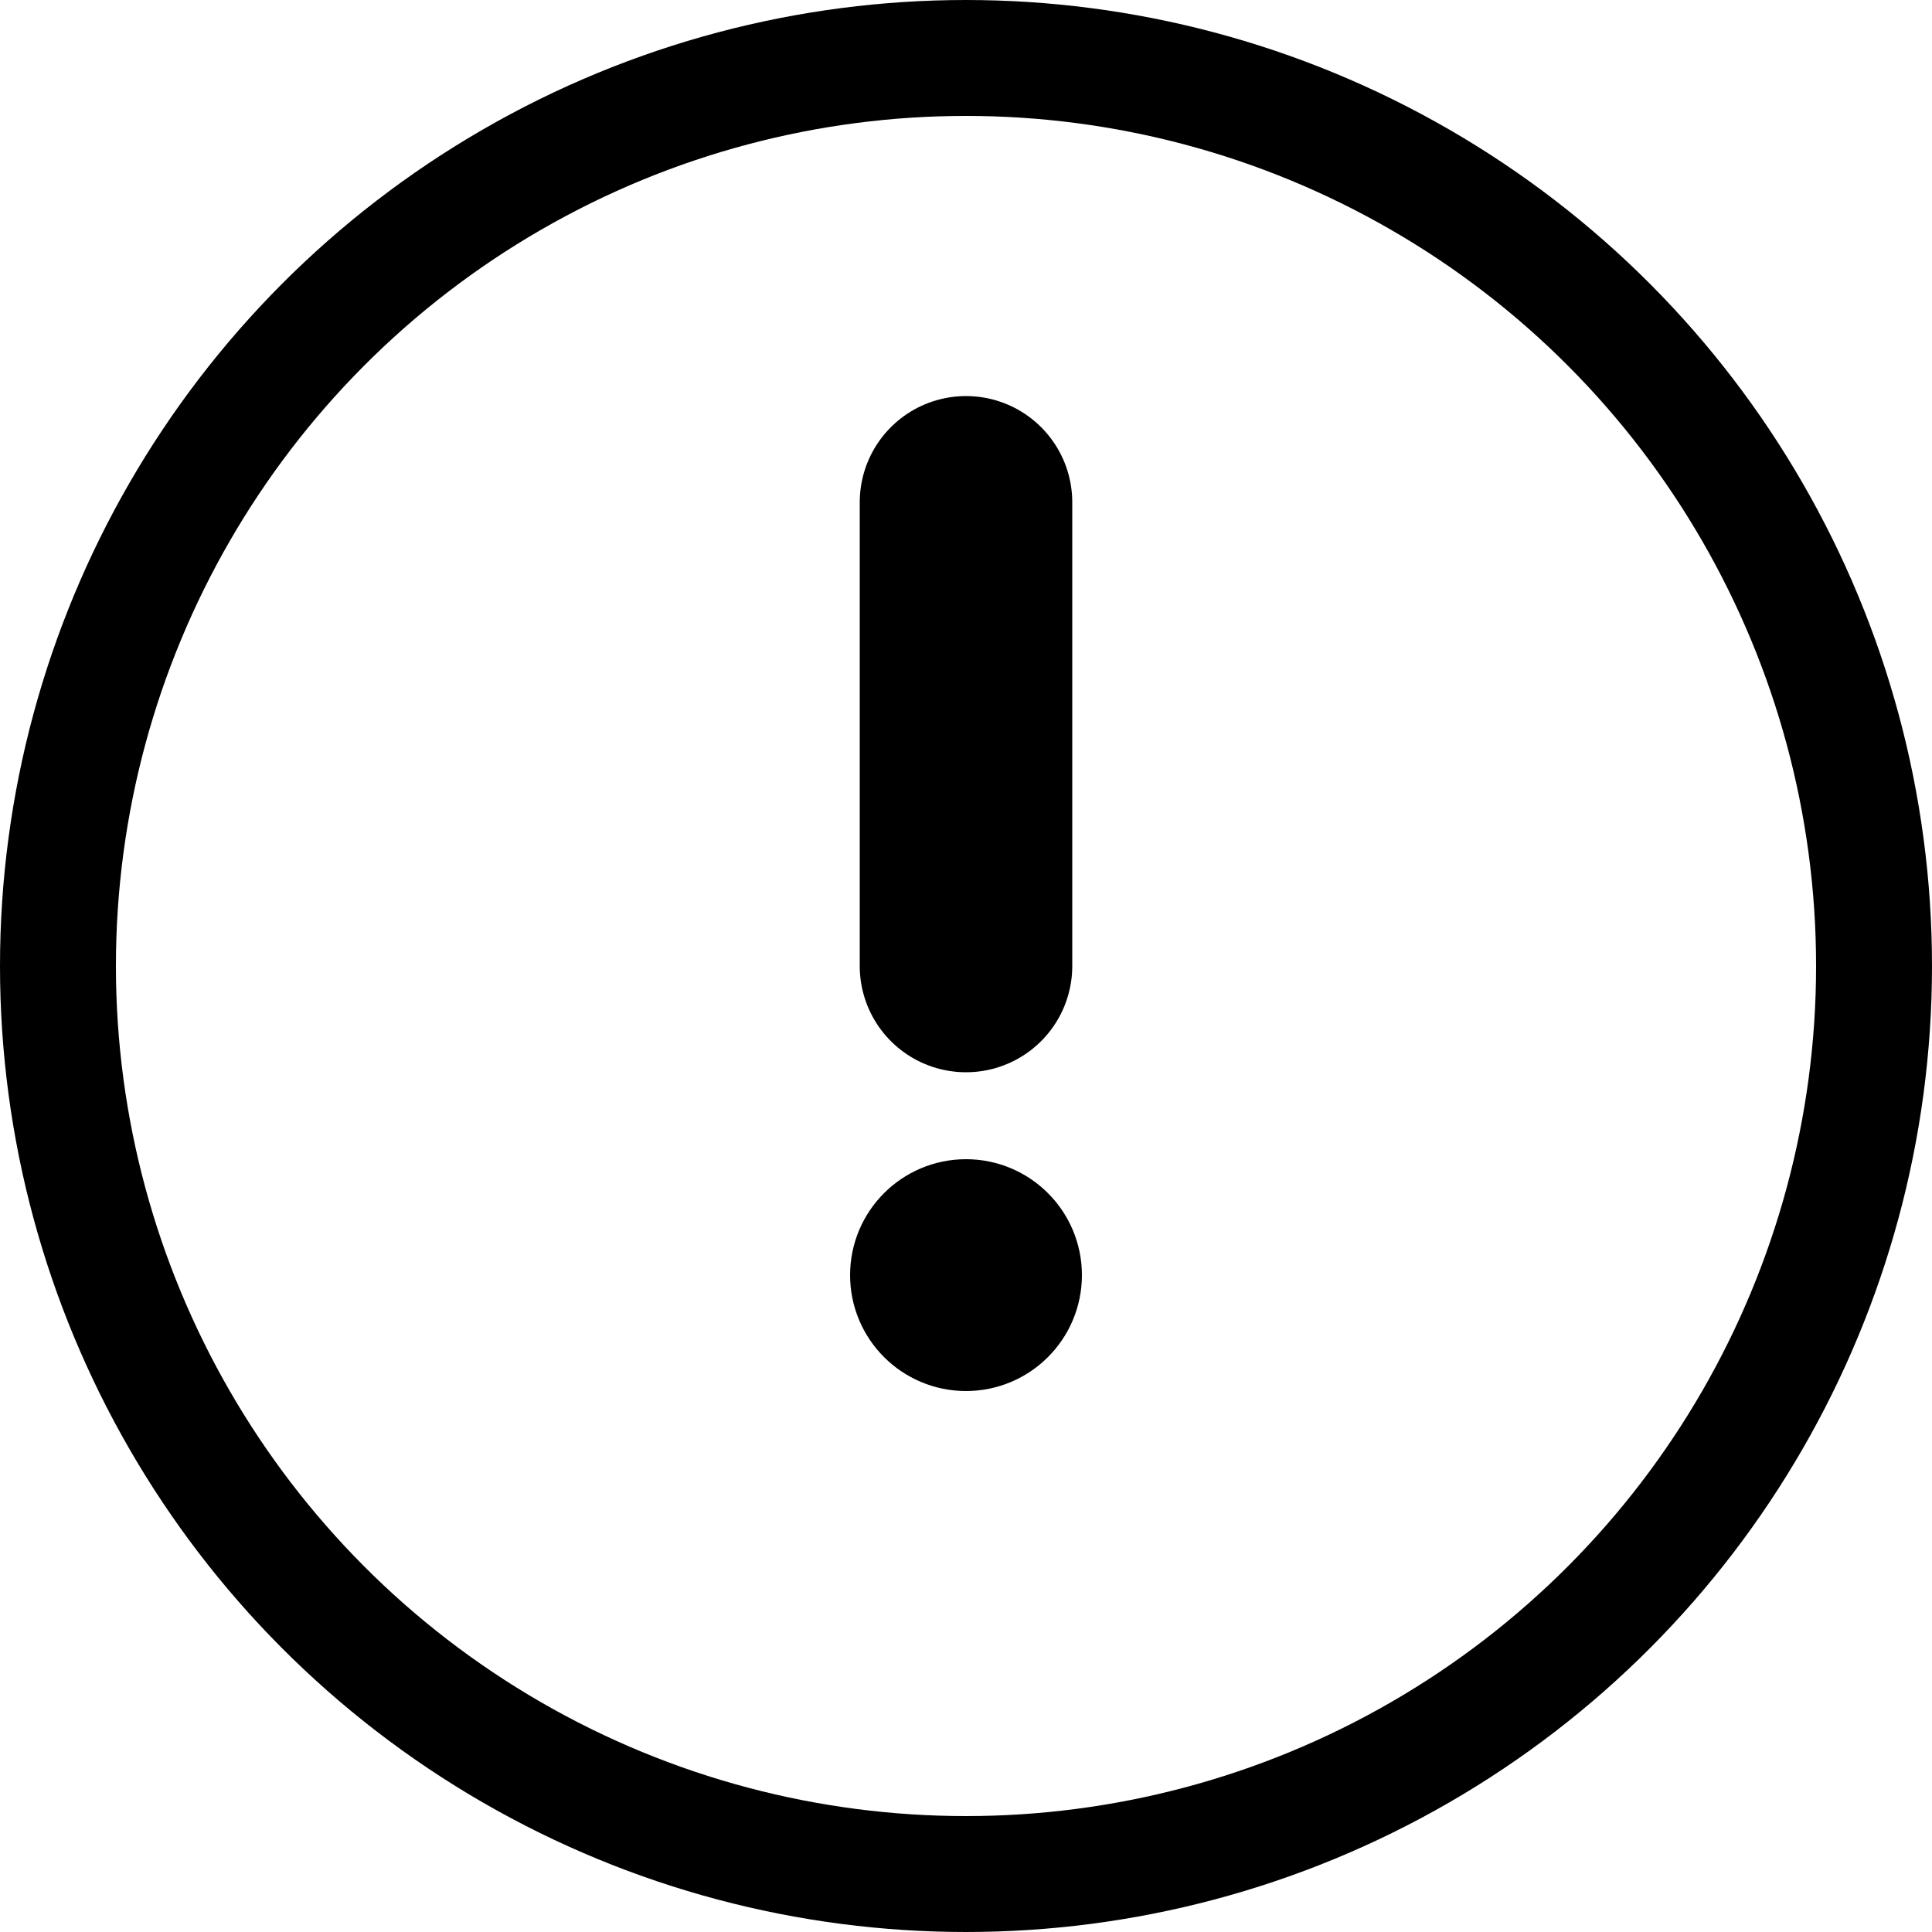 <svg viewBox="0 0 100 100" xmlns="http://www.w3.org/2000/svg">
    <circle stroke="currentColor" fill="none" stroke-width="6" cx="50" cy="50" r="47" />
    <path stroke="currentColor" stroke-width="11" stroke-linecap="round" d="M50 50L50 26" />
    <circle stroke="currentColor" stroke-width="6" cx="50" cy="66" r="3" />
</svg>
